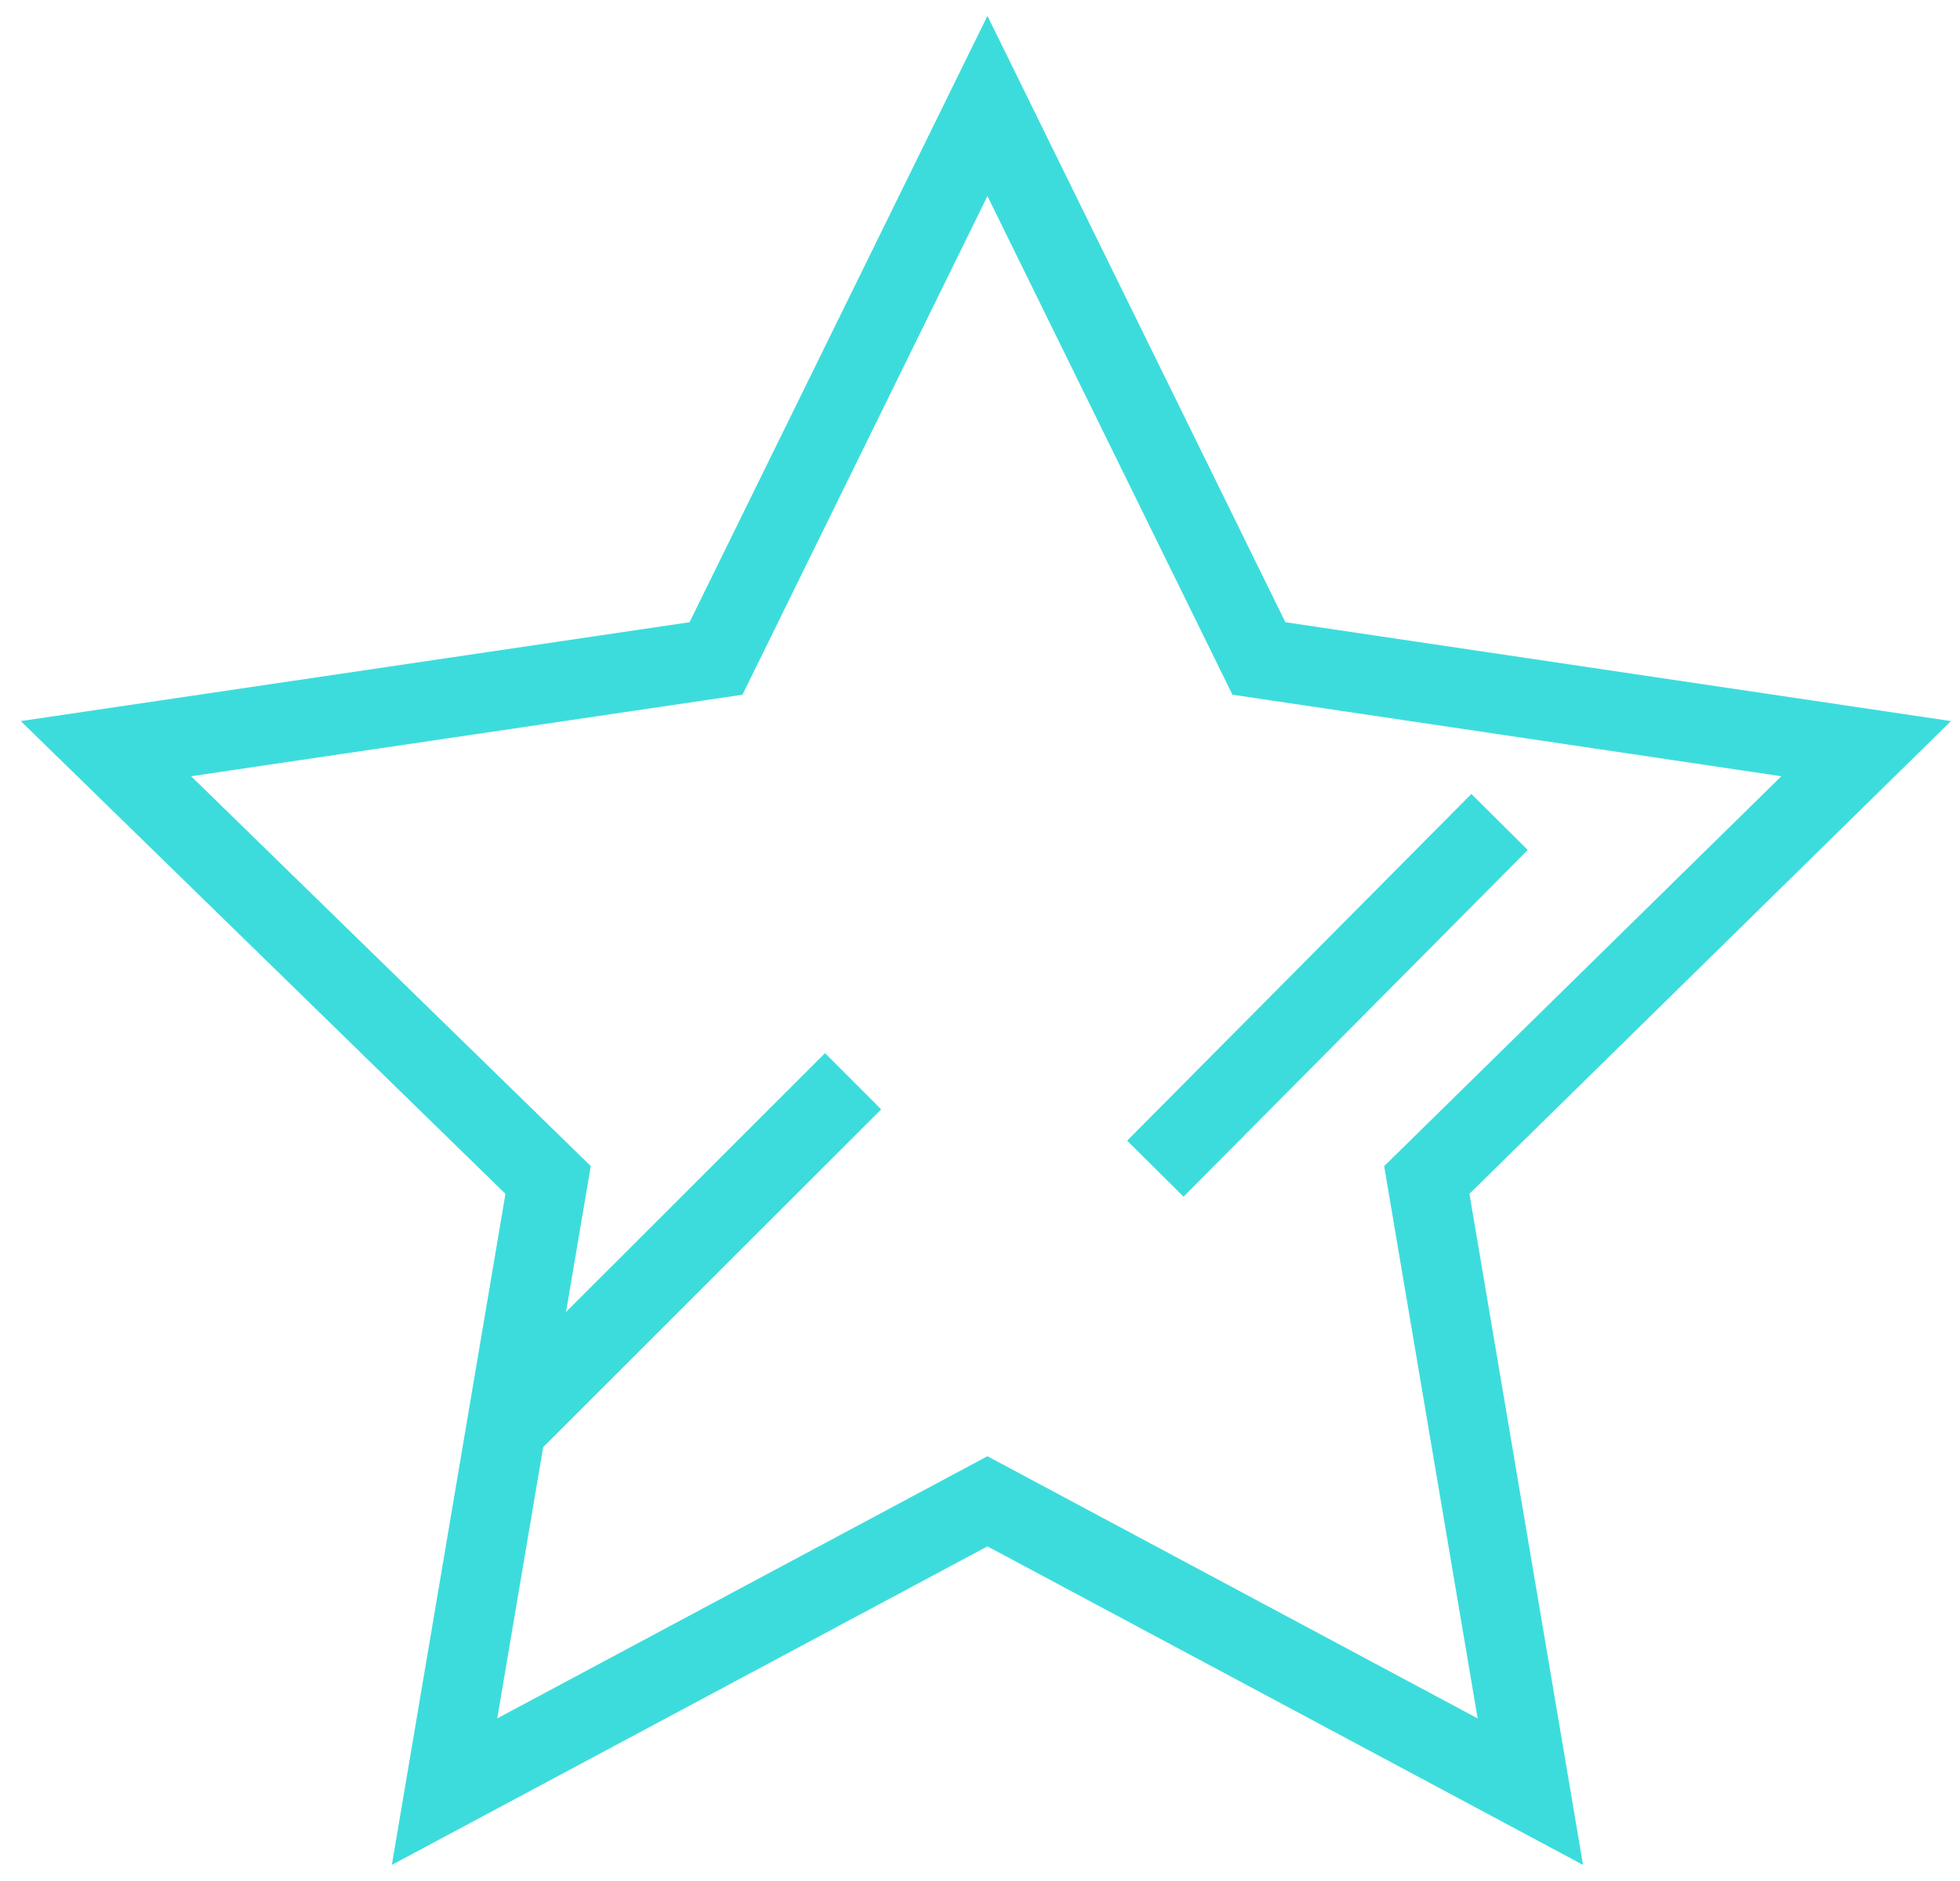<svg width="74" height="71" viewBox="0 0 74 71" fill="none" xmlns="http://www.w3.org/2000/svg">
<path d="M37.281 4L47.53 24.858L70.457 28.263L53.869 44.545L57.778 67.637L37.281 56.676L16.784 67.637L20.694 44.545L4 28.263L27.033 24.858L37.281 4Z" stroke="#3DDCDC" stroke-width="3" stroke-miterlimit="10"/>
<path d="M56.616 31.03L43.62 44.119" stroke="#3DDCDC" stroke-width="3" stroke-miterlimit="10"/>
<path d="M32.209 40.82L19.214 53.803" stroke="#3DDCDC" stroke-width="3" stroke-miterlimit="10"/>
</svg>
